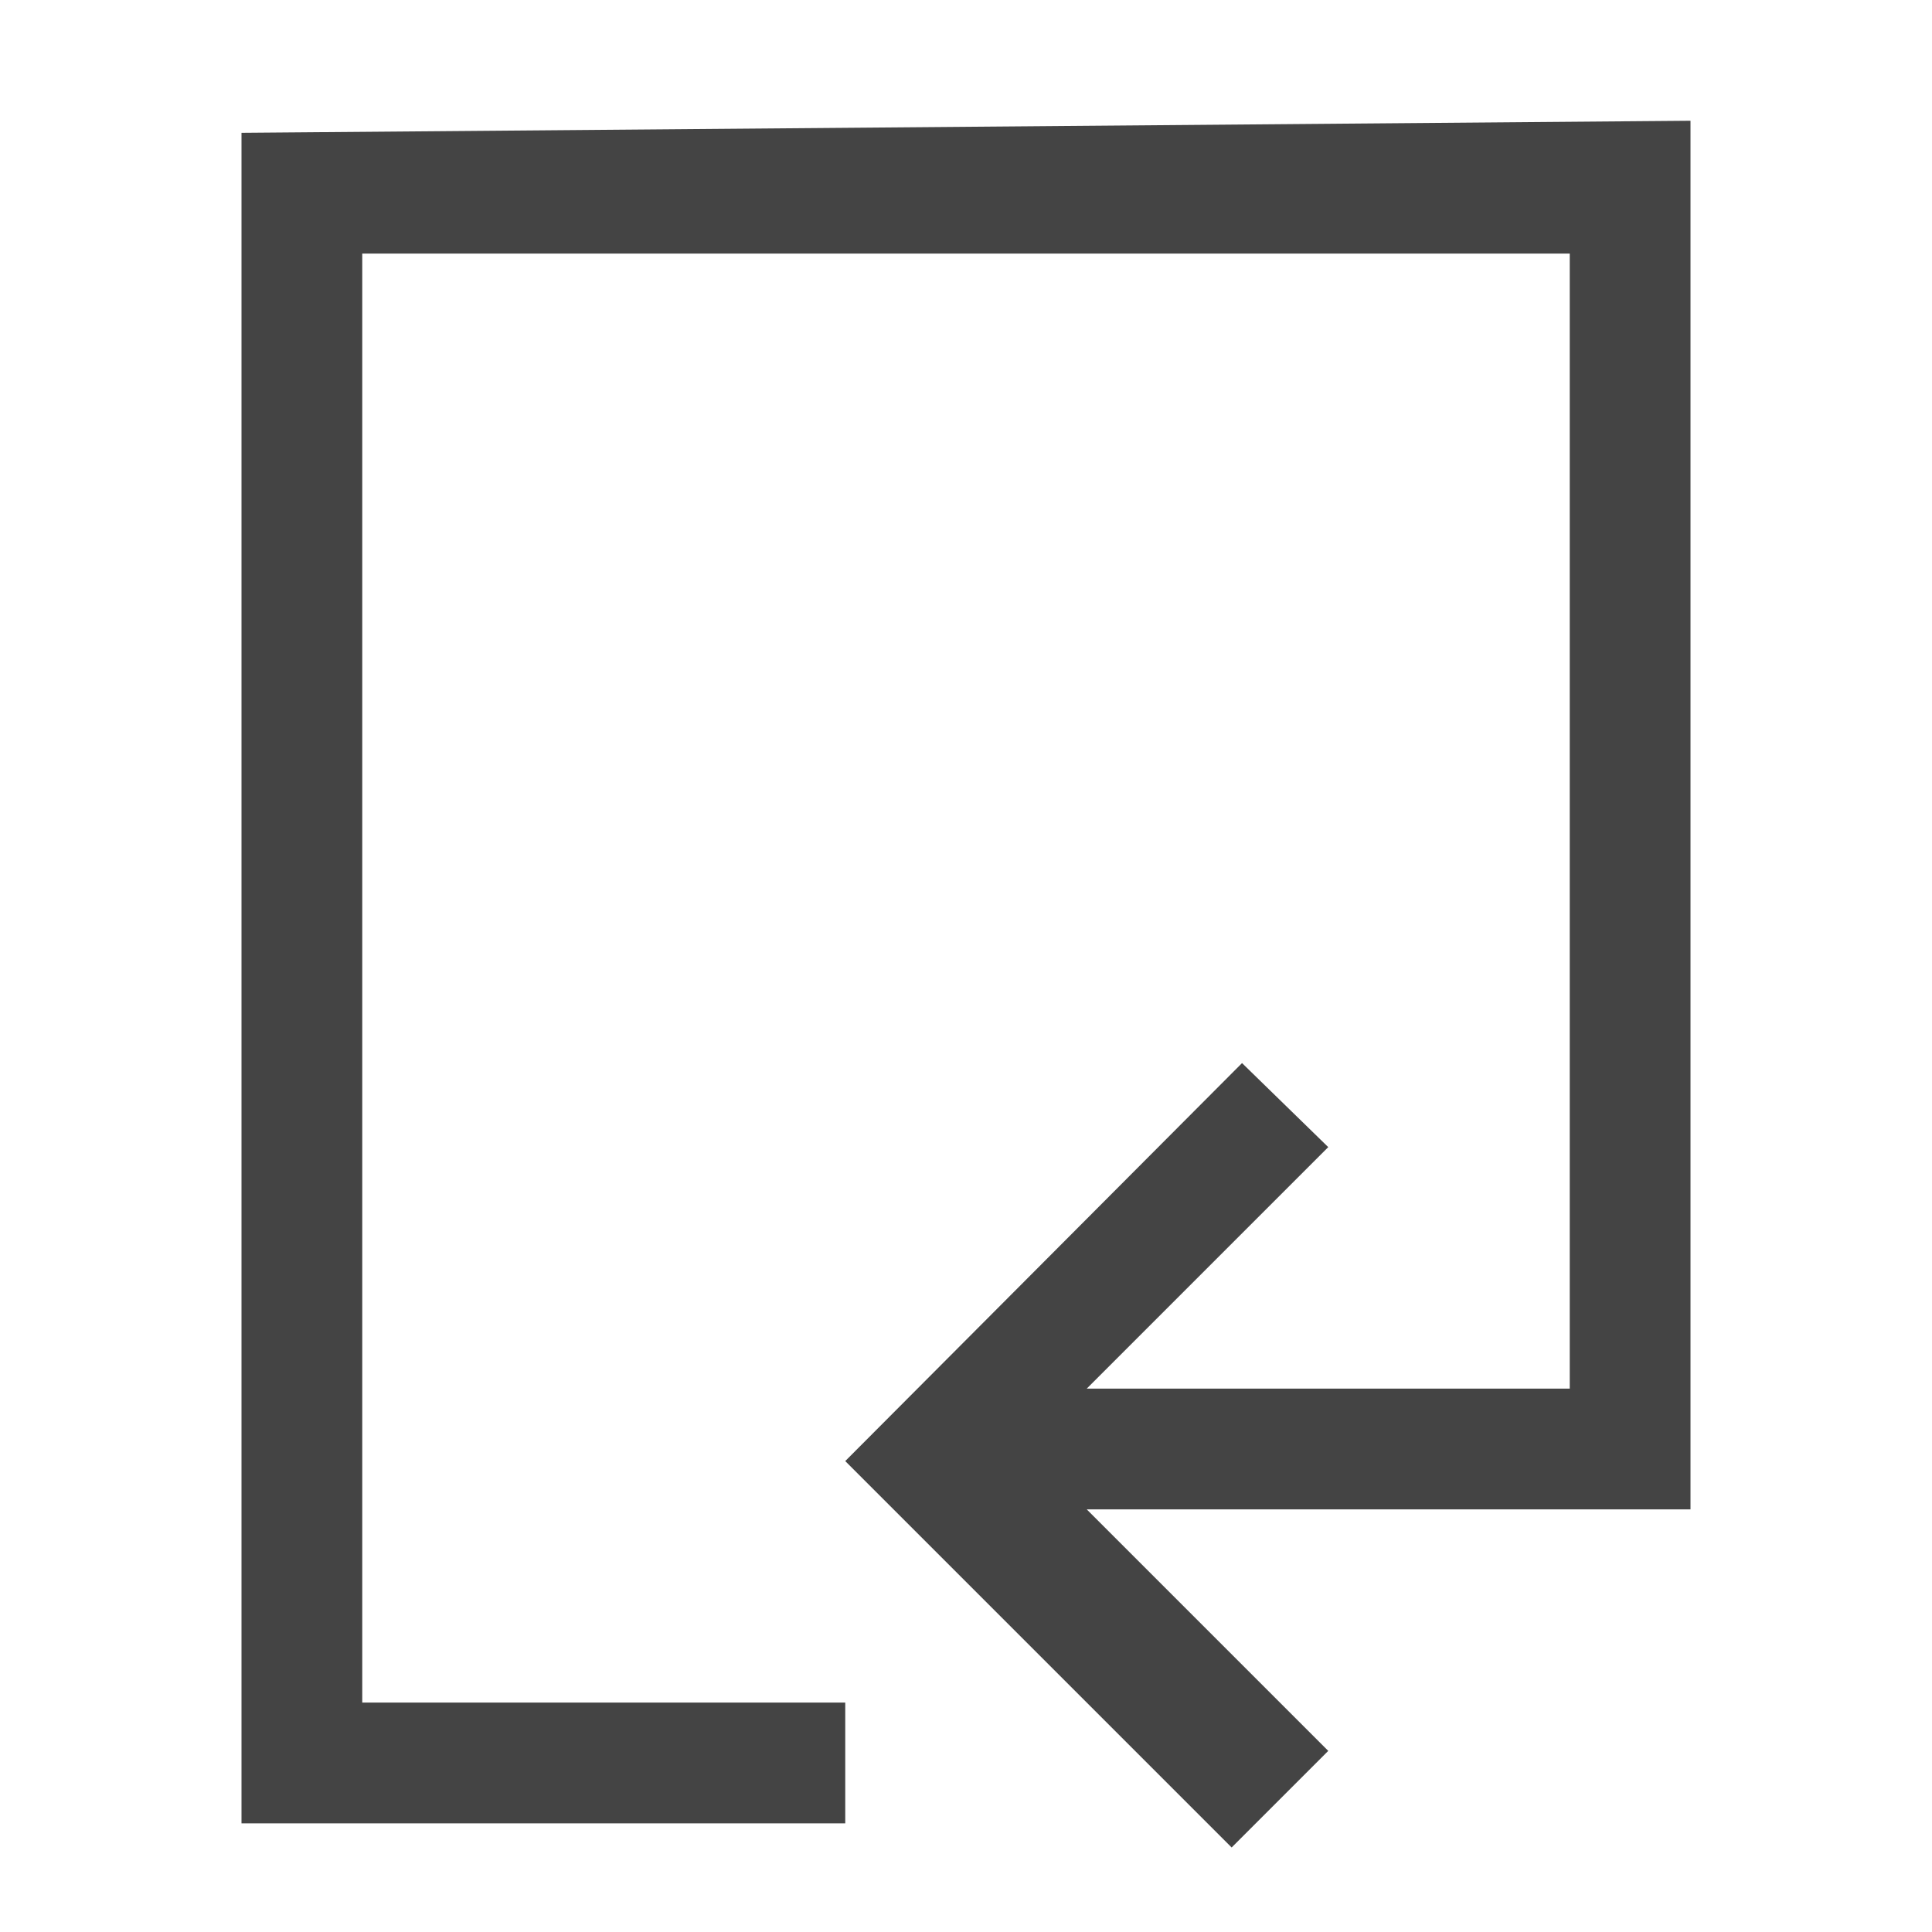 <svg width="32" height="32" version="1.1" viewBox="0 0 8 8" xmlns="http://www.w3.org/2000/svg"><path d="m7 0.5v5.75h-2.5l1 1-0.4 0.4-1.6-1.6 1.643-1.648 0.357 0.348-1 1h2v-4.7h-5v6h2v0.5h-2.5v-7z" fill="#444"/></svg>
